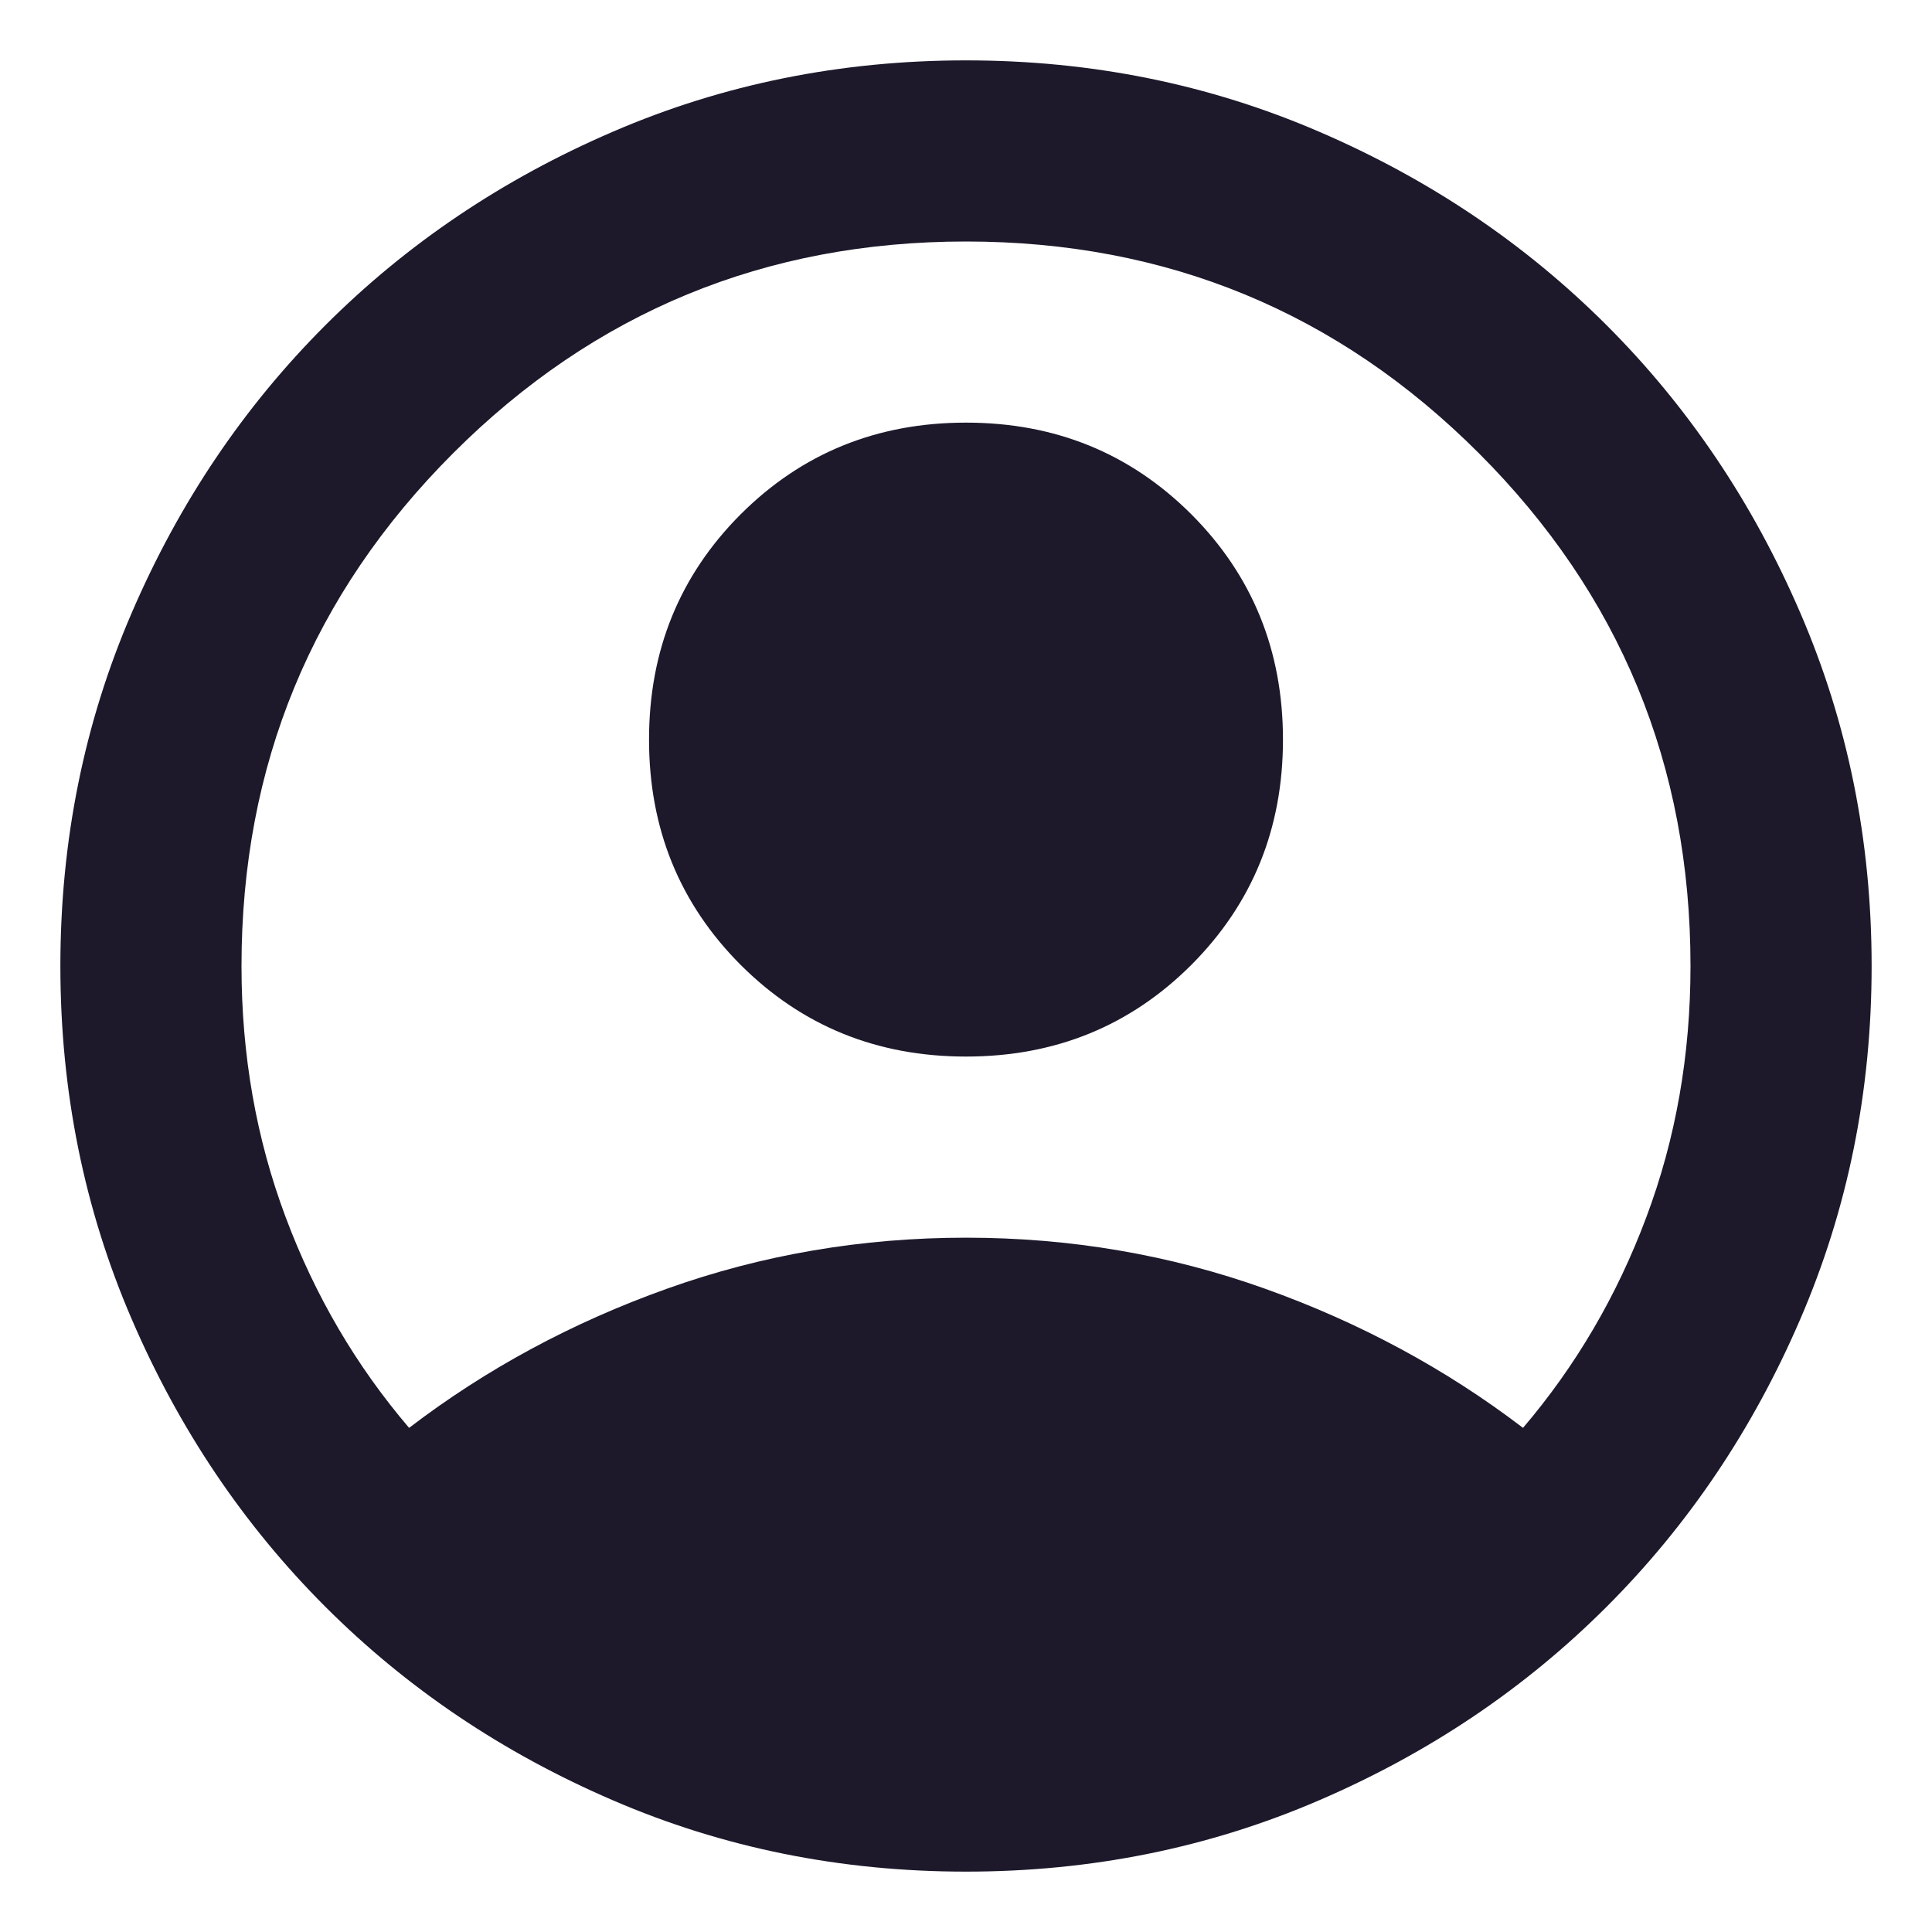 <svg width="16" height="16" viewBox="0 0 16 16" fill="none" xmlns="http://www.w3.org/2000/svg">
<path d="M3.388 11.825C4.025 11.338 4.737 10.953 5.525 10.672C6.312 10.391 7.138 10.25 8 10.25C8.863 10.25 9.688 10.391 10.475 10.672C11.262 10.953 11.975 11.338 12.613 11.825C13.05 11.312 13.391 10.731 13.634 10.081C13.878 9.431 14 8.738 14 8C14 6.338 13.416 4.922 12.247 3.753C11.078 2.584 9.662 2 8 2C6.338 2 4.922 2.584 3.753 3.753C2.584 4.922 2 6.338 2 8C2 8.738 2.122 9.431 2.366 10.081C2.609 10.731 2.95 11.312 3.388 11.825ZM8 8.75C7.263 8.75 6.641 8.497 6.134 7.991C5.628 7.484 5.375 6.862 5.375 6.125C5.375 5.388 5.628 4.766 6.134 4.259C6.641 3.753 7.263 3.5 8 3.5C8.738 3.5 9.359 3.753 9.866 4.259C10.372 4.766 10.625 5.388 10.625 6.125C10.625 6.862 10.372 7.484 9.866 7.991C9.359 8.497 8.738 8.75 8 8.75ZM8 15.5C6.963 15.5 5.987 15.303 5.075 14.909C4.162 14.516 3.369 13.981 2.694 13.306C2.019 12.631 1.484 11.838 1.091 10.925C0.697 10.012 0.5 9.037 0.5 8C0.5 6.963 0.697 5.987 1.091 5.075C1.484 4.162 2.019 3.369 2.694 2.694C3.369 2.019 4.162 1.484 5.075 1.091C5.987 0.697 6.963 0.5 8 0.5C9.037 0.5 10.012 0.697 10.925 1.091C11.838 1.484 12.631 2.019 13.306 2.694C13.981 3.369 14.516 4.162 14.909 5.075C15.303 5.987 15.5 6.963 15.5 8C15.5 9.037 15.303 10.012 14.909 10.925C14.516 11.838 13.981 12.631 13.306 13.306C12.631 13.981 11.838 14.516 10.925 14.909C10.012 15.303 9.037 15.5 8 15.5Z" fill="#1D192B"/>
</svg>
